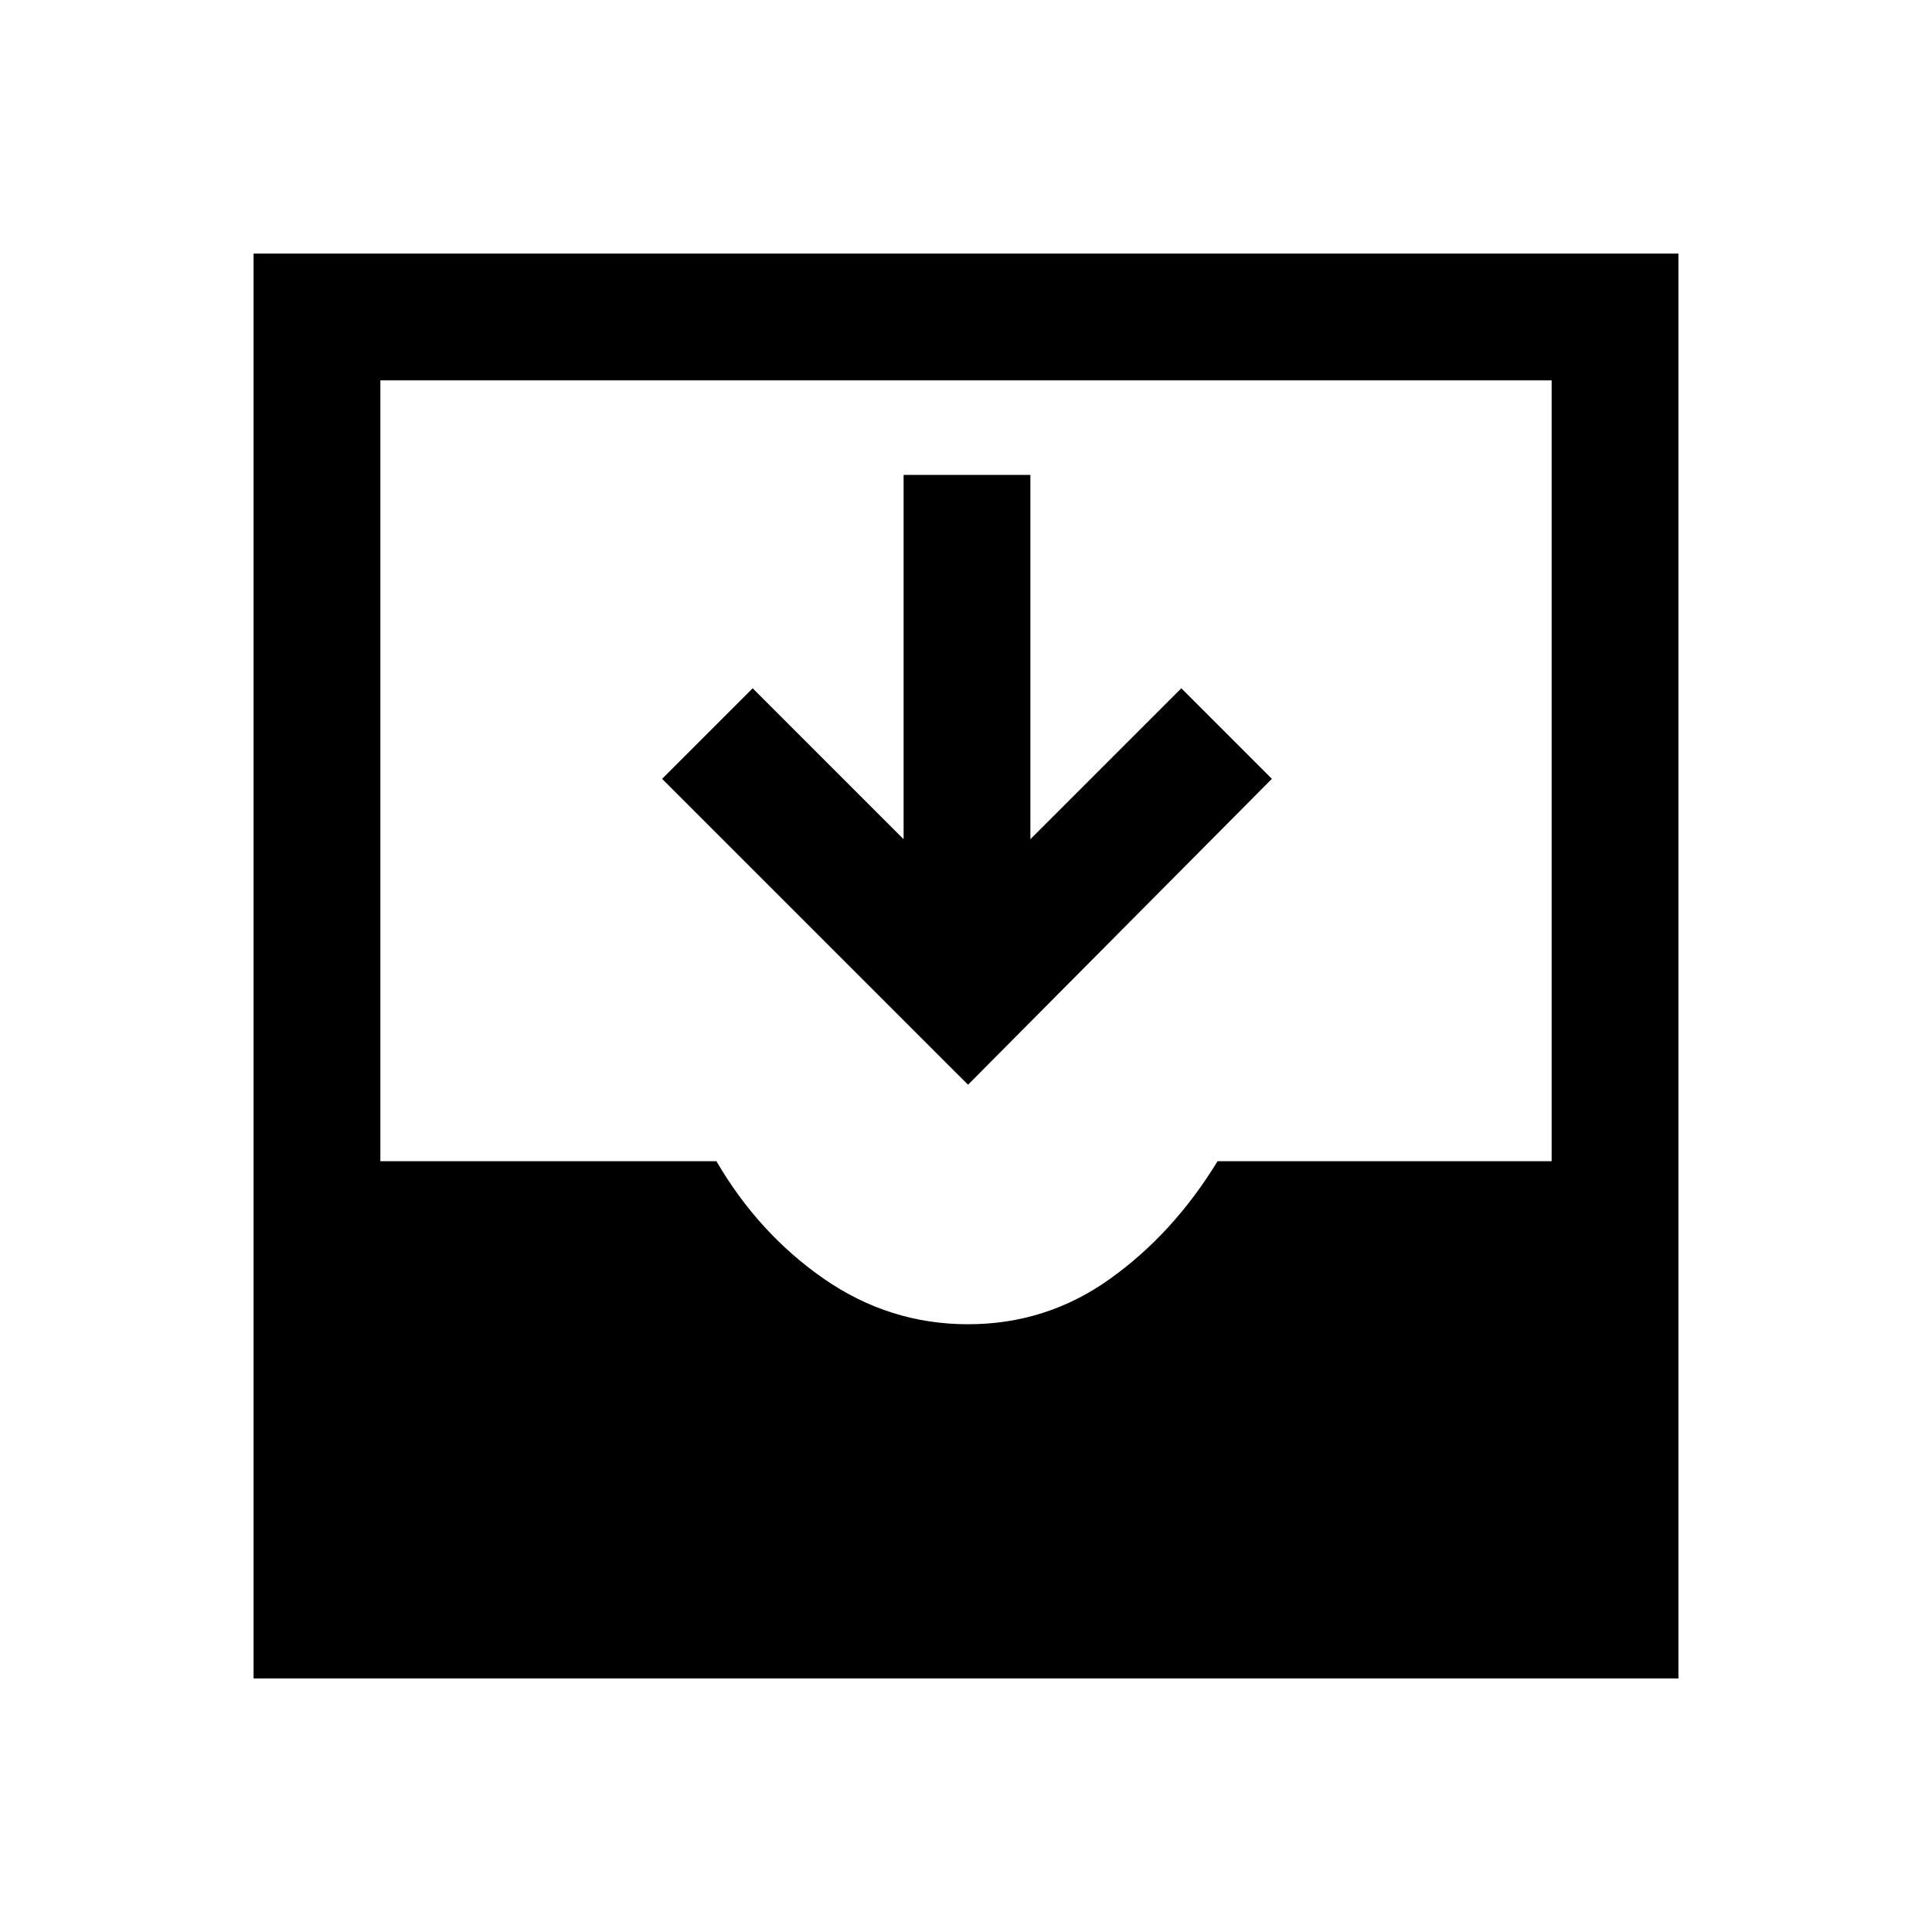 <svg xmlns="http://www.w3.org/2000/svg" height="40" width="40"><path d="M5.25 34.75V5.25h29.5v29.5Zm14.792-7.333q1.625 0 2.937-.938 1.313-.937 2.229-2.437h6.917V7.875H7.875v16.167h6.958q.875 1.5 2.229 2.437 1.355.938 2.98.938Zm0-4.959-6.334-6.333 1.875-1.875 3.125 3.125V9.833h2.625v7.542l3.125-3.125 1.875 1.875Z"/></svg>